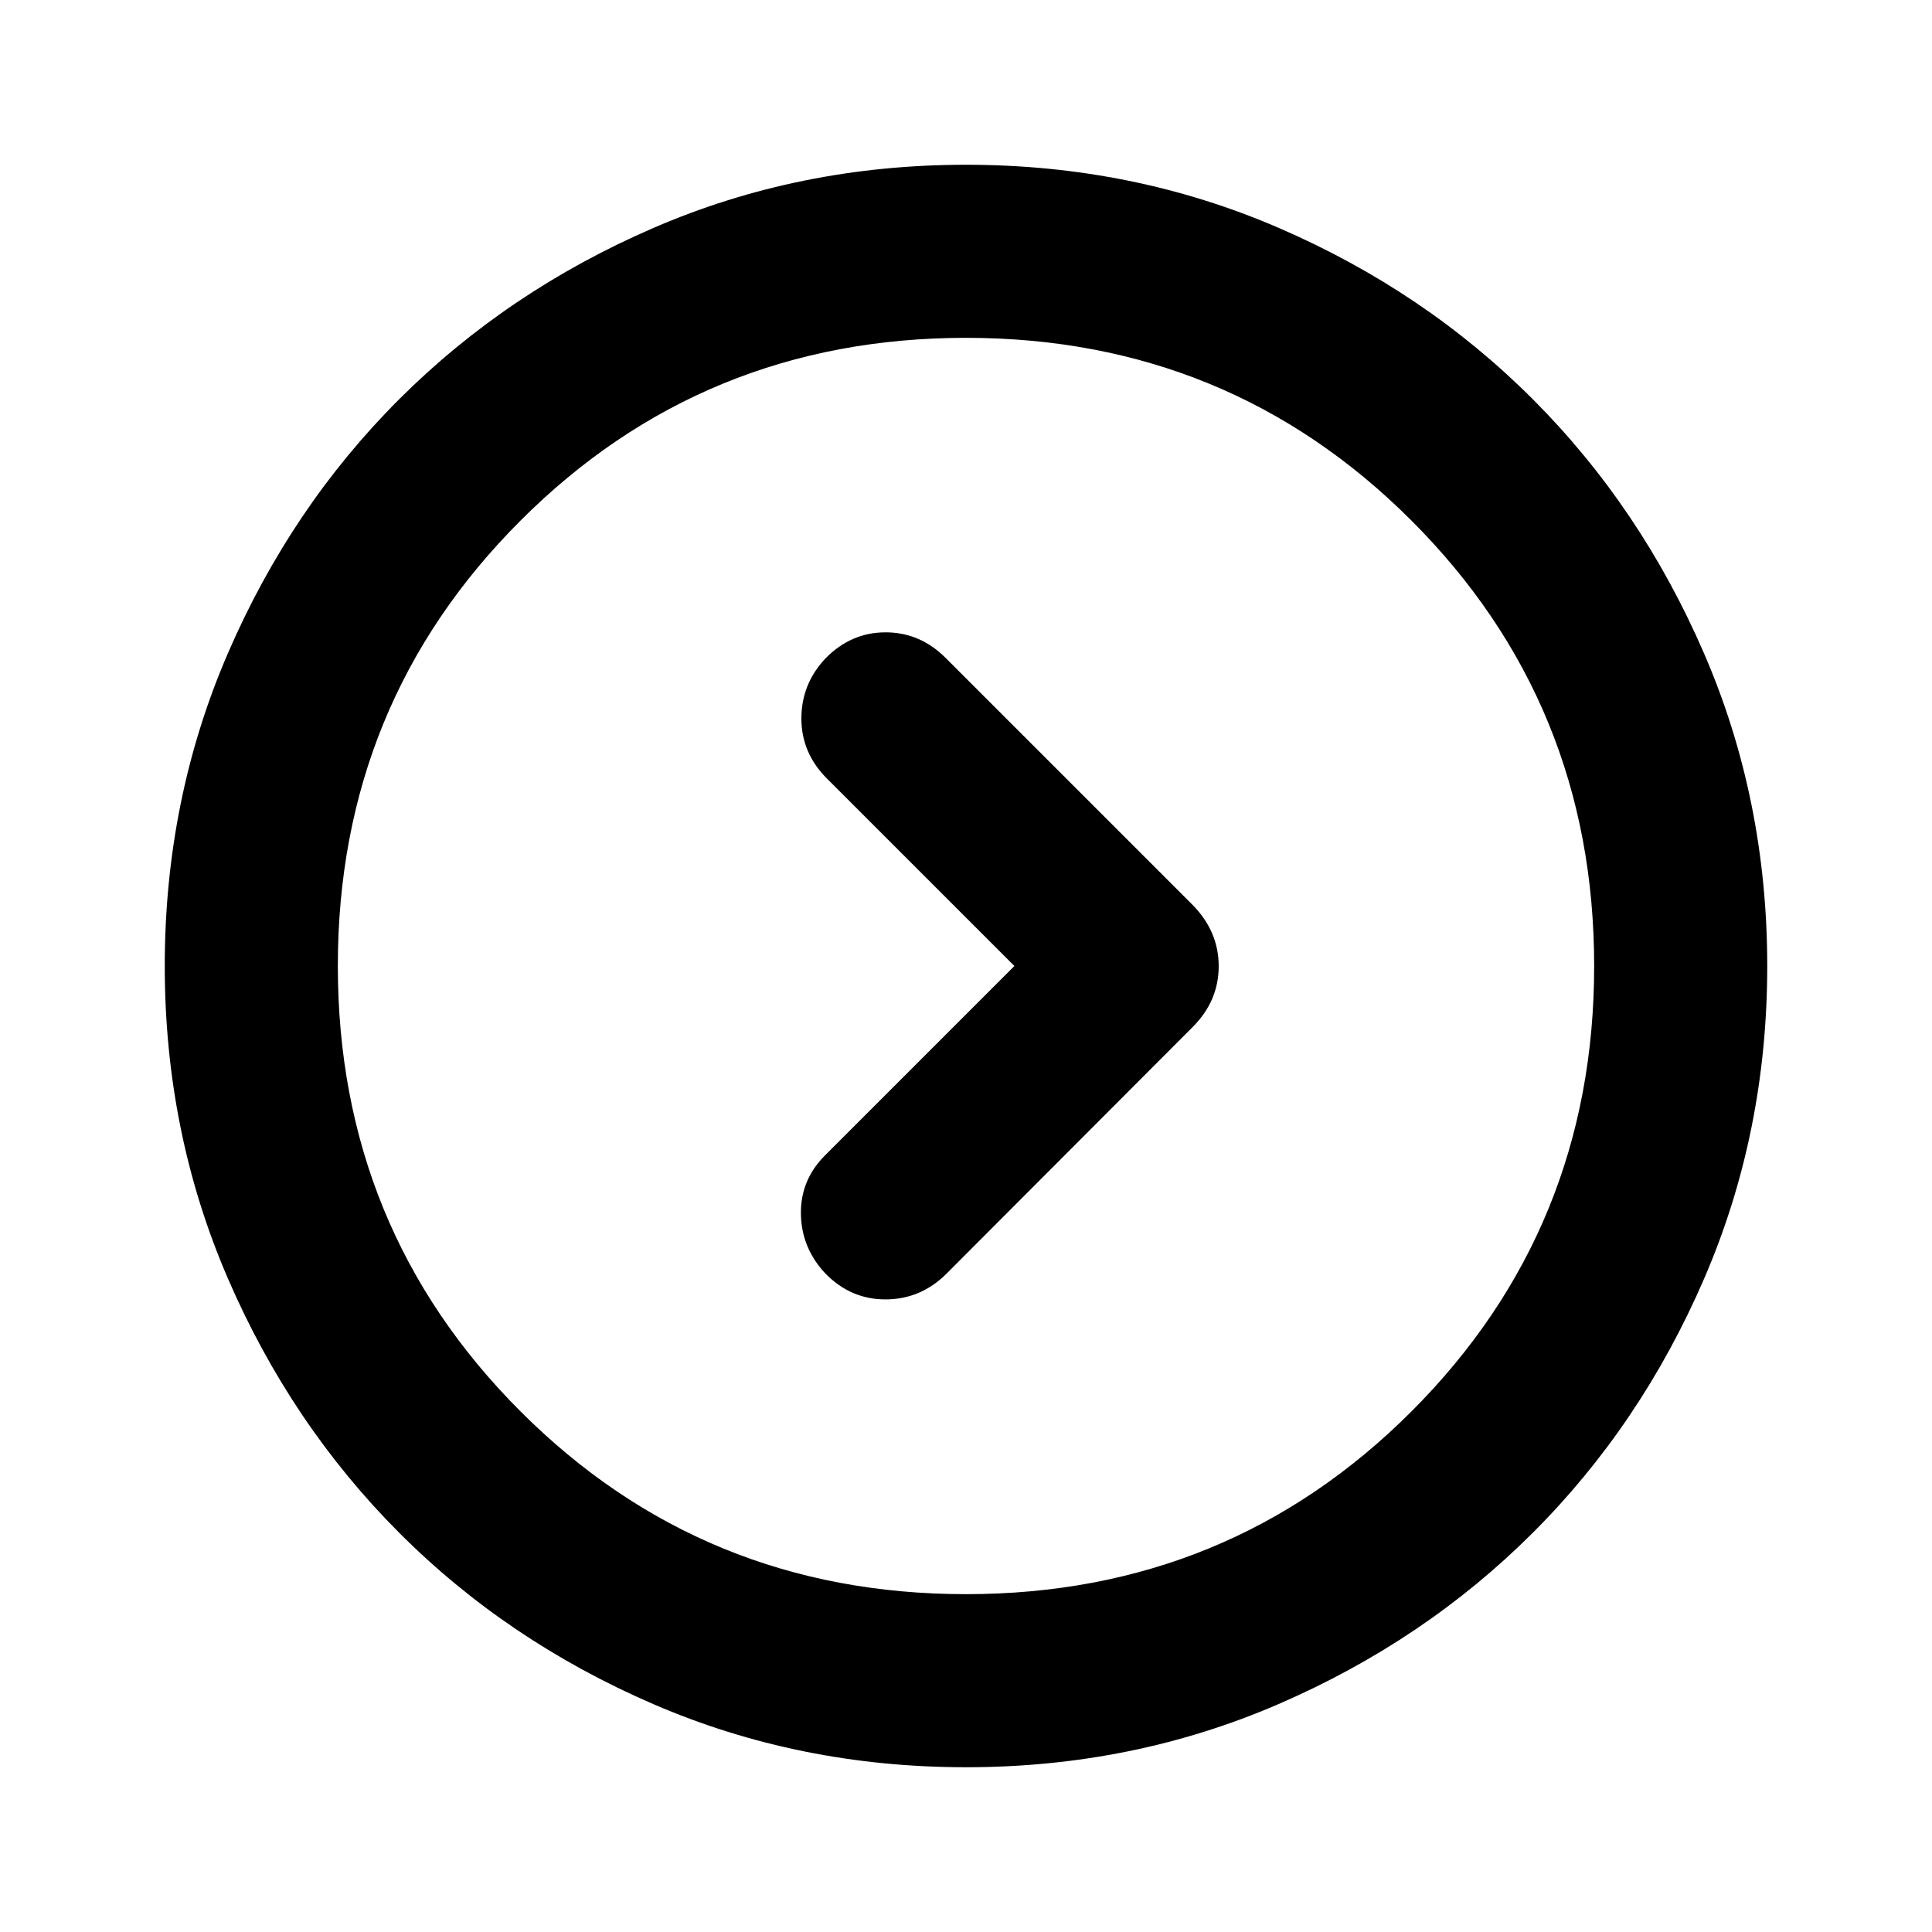 <svg xmlns="http://www.w3.org/2000/svg" height="24" viewBox="0 -960 960 960" width="24"><path d="m504.043-480-93.891 93.891q-12.435 12.315-12.185 29.288t12.207 29.669q12.674 12.935 30.076 12.815 17.402-.119 30.098-12.815L592.63-449.674q12.935-12.948 12.935-30.213t-12.935-30.439L469.848-633.109Q457.152-645.804 440-645.794q-17.152.011-29.826 12.946-11.957 12.696-11.968 29.848-.01 17.152 12.685 29.848L504.043-480ZM480-81.87q-82.82 0-155.41-31.38-72.591-31.381-126.288-85.177-53.697-53.796-85.065-126.315Q81.869-397.262 81.869-480q0-82.82 31.381-155.41 31.381-72.591 85.177-126.288 53.796-53.697 126.315-85.065 72.52-31.368 155.258-31.368 82.82 0 155.41 31.381 72.591 31.381 126.288 85.177 53.697 53.796 85.065 126.315 31.368 72.52 31.368 155.258 0 82.82-31.381 155.41-31.381 72.591-85.177 126.288-53.796 53.697-126.315 85.065Q562.738-81.869 480-81.869Zm0-86q130.543 0 221.337-90.793Q792.13-349.457 792.13-480t-90.793-221.337Q610.543-792.13 480-792.13t-221.337 90.793Q167.87-610.543 167.87-480t90.793 221.337Q349.457-167.87 480-167.87ZM480-480Z"/></svg>
